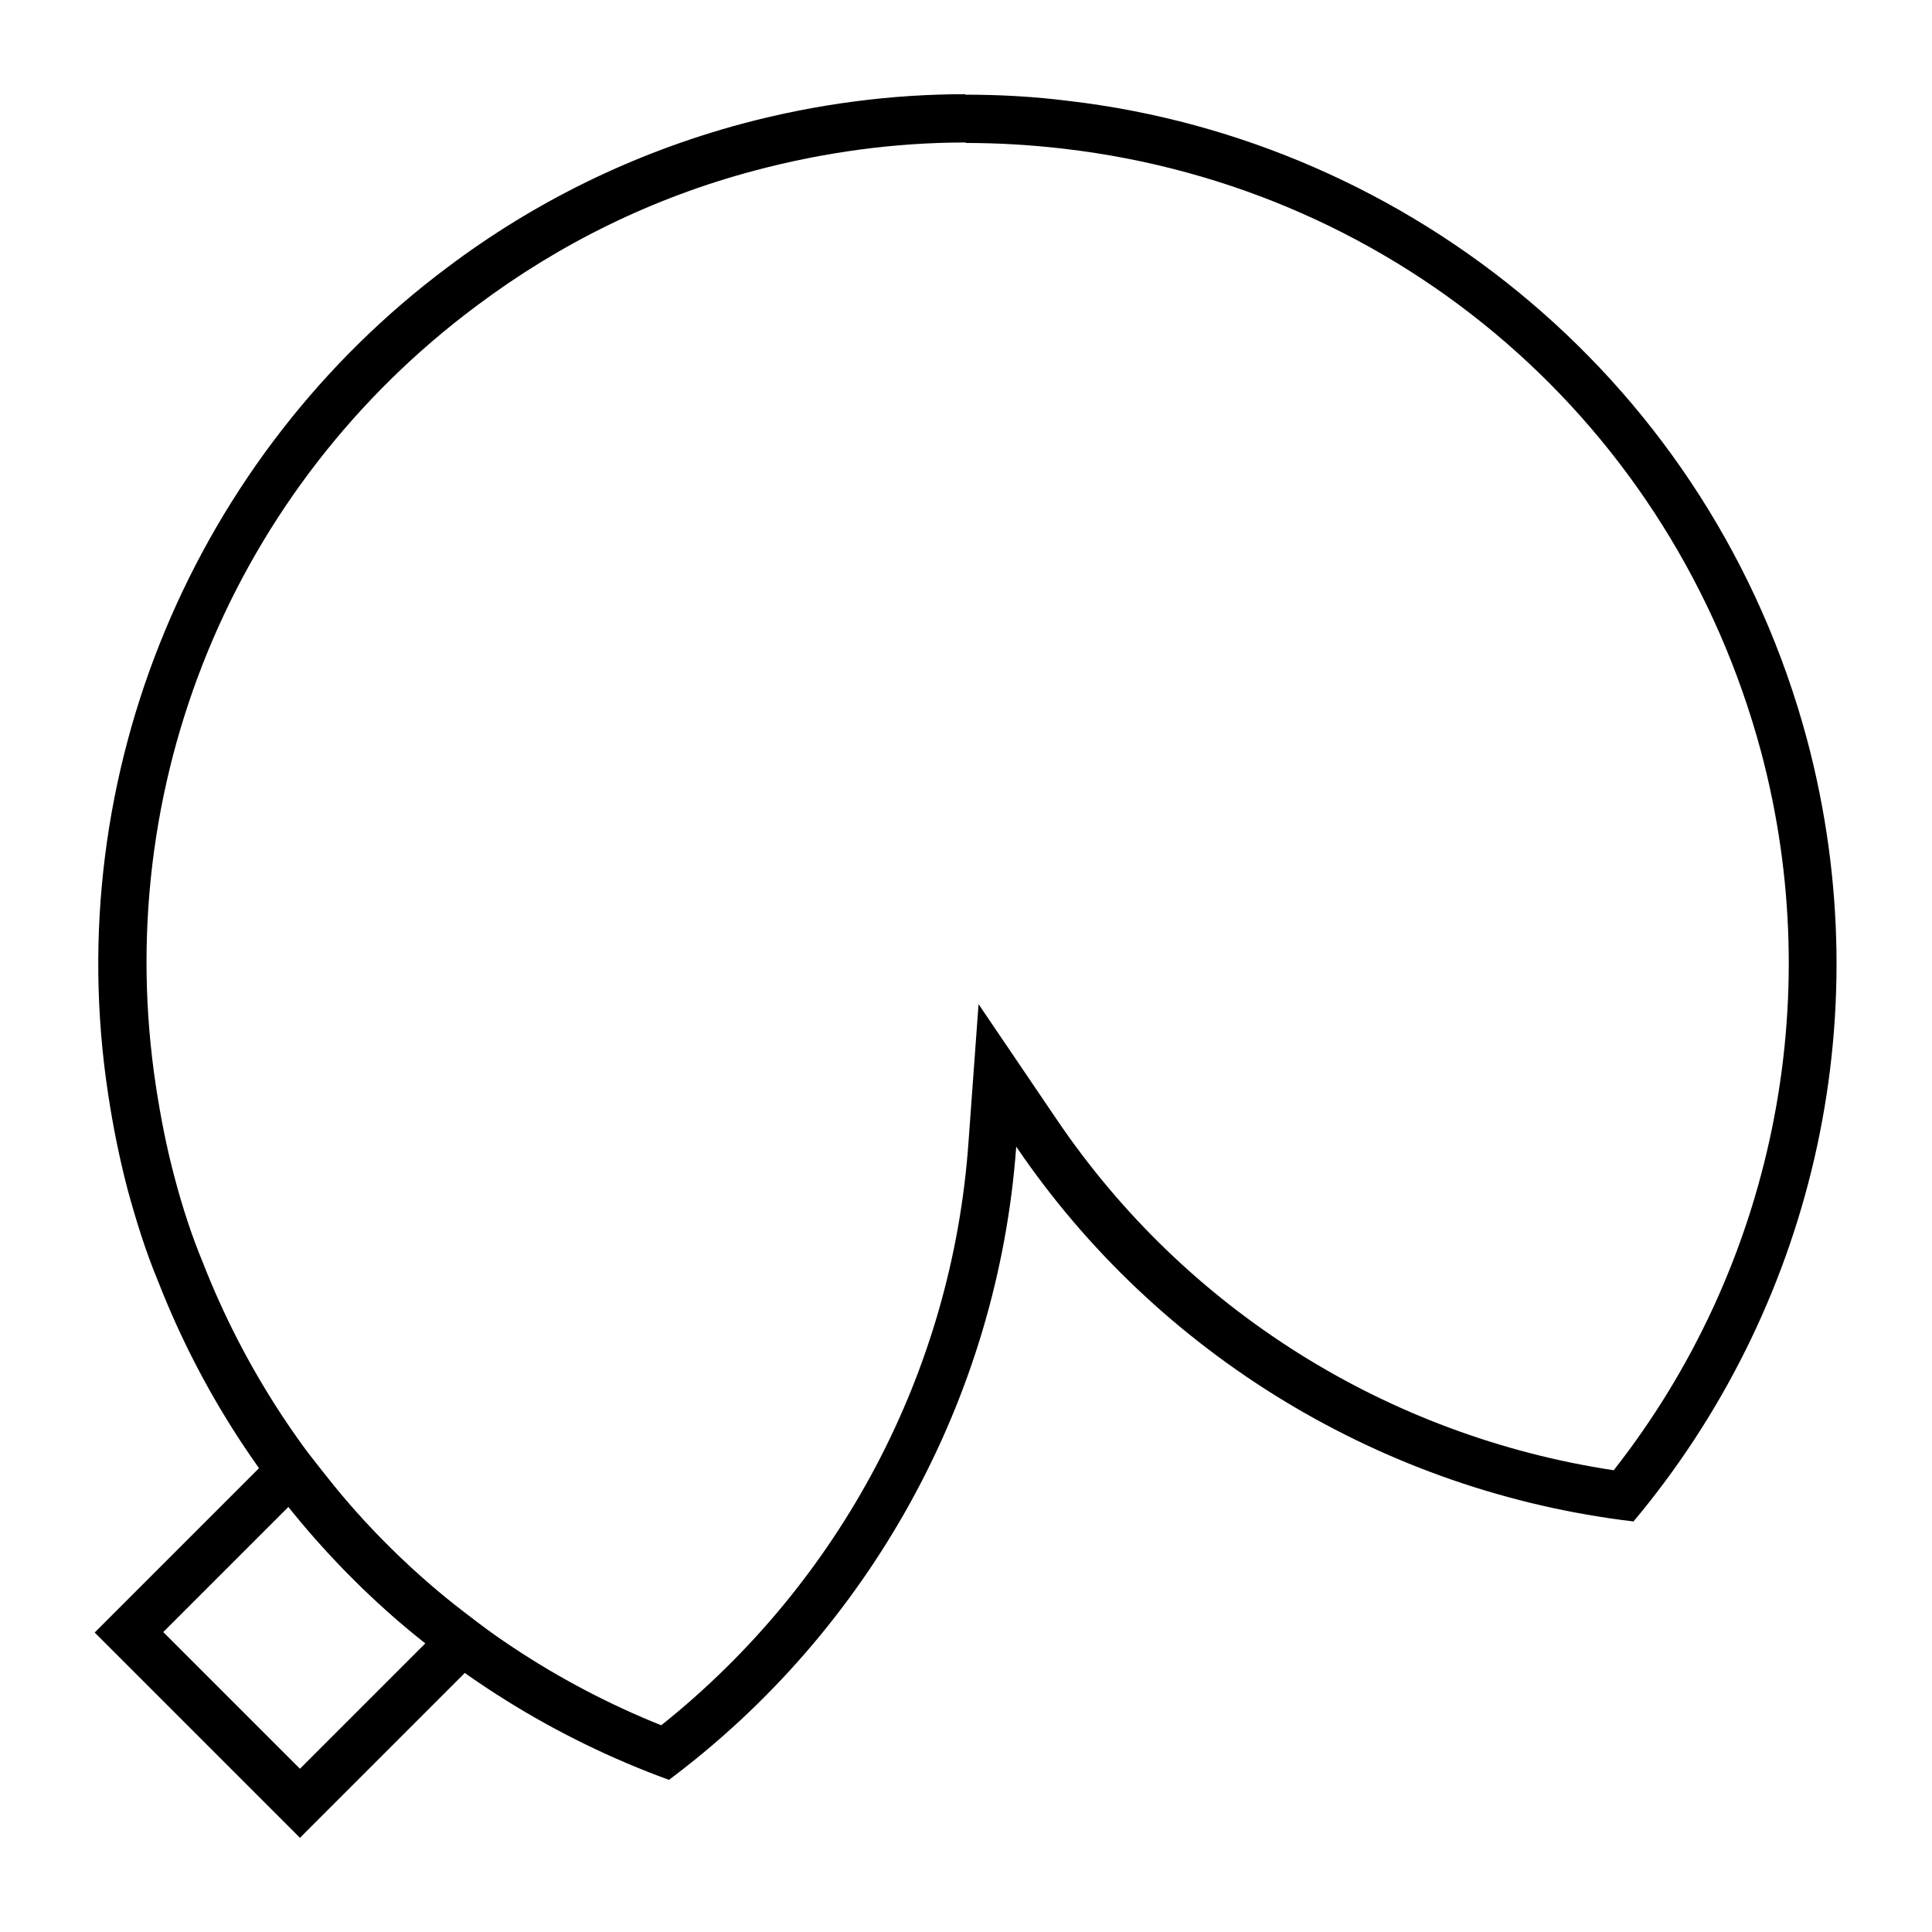 <?xml version="1.0" encoding="UTF-8"?>
<svg id="_2_재미" data-name="2 재미" xmlns="http://www.w3.org/2000/svg" width="14px" height="14px" viewBox="0 0 40 40">
  <path d="M20,2.96h0c.67,0,1.35,.04,2.03,.12,6.95,.81,12.61,5.71,14.43,12.48,1.38,5.17,.24,10.69-3.05,14.88-4.69-.71-8.87-3.33-11.53-7.26l-1.62-2.39-.21,2.88c-.34,4.73-2.65,9.09-6.36,12.05-4.34-1.74-7.78-5.2-9.49-9.58-.22-.53-.42-1.13-.59-1.78-.16-.6-.28-1.21-.38-1.86-.95-6.22,1.59-12.41,6.64-16.17,1.72-1.29,3.65-2.24,5.76-2.8,1.43-.38,2.9-.58,4.36-.58m0-1c-1.53,0-3.08,.2-4.62,.61-2.27,.61-4.32,1.63-6.1,2.97C4.06,9.42,1.22,15.99,2.24,22.66c.1,.66,.23,1.31,.4,1.96,.18,.66,.38,1.3,.63,1.9,1.92,4.93,5.86,8.61,10.58,10.33,4.16-3.11,6.81-7.9,7.19-13.11,2.93,4.32,7.63,7.15,12.78,7.76,3.63-4.33,5.16-10.32,3.59-16.2-1.97-7.33-8.19-12.38-15.28-13.21-.71-.09-1.42-.13-2.15-.13h0Z"/>
  <path d="M5.98,31.19c.41,.52,.85,1.02,1.33,1.5,.48,.48,.98,.93,1.5,1.33l-2.6,2.6-2.83-2.83,2.6-2.6m.09-1.5l-.8,.8-2.6,2.6-.71,.71,.71,.71,2.83,2.83,.71,.71,.71-.71,2.6-2.6,.81-.81-.9-.69c-.45-.35-.93-.77-1.4-1.24-.44-.44-.85-.9-1.25-1.41l-.7-.88h0Z"/>
</svg>